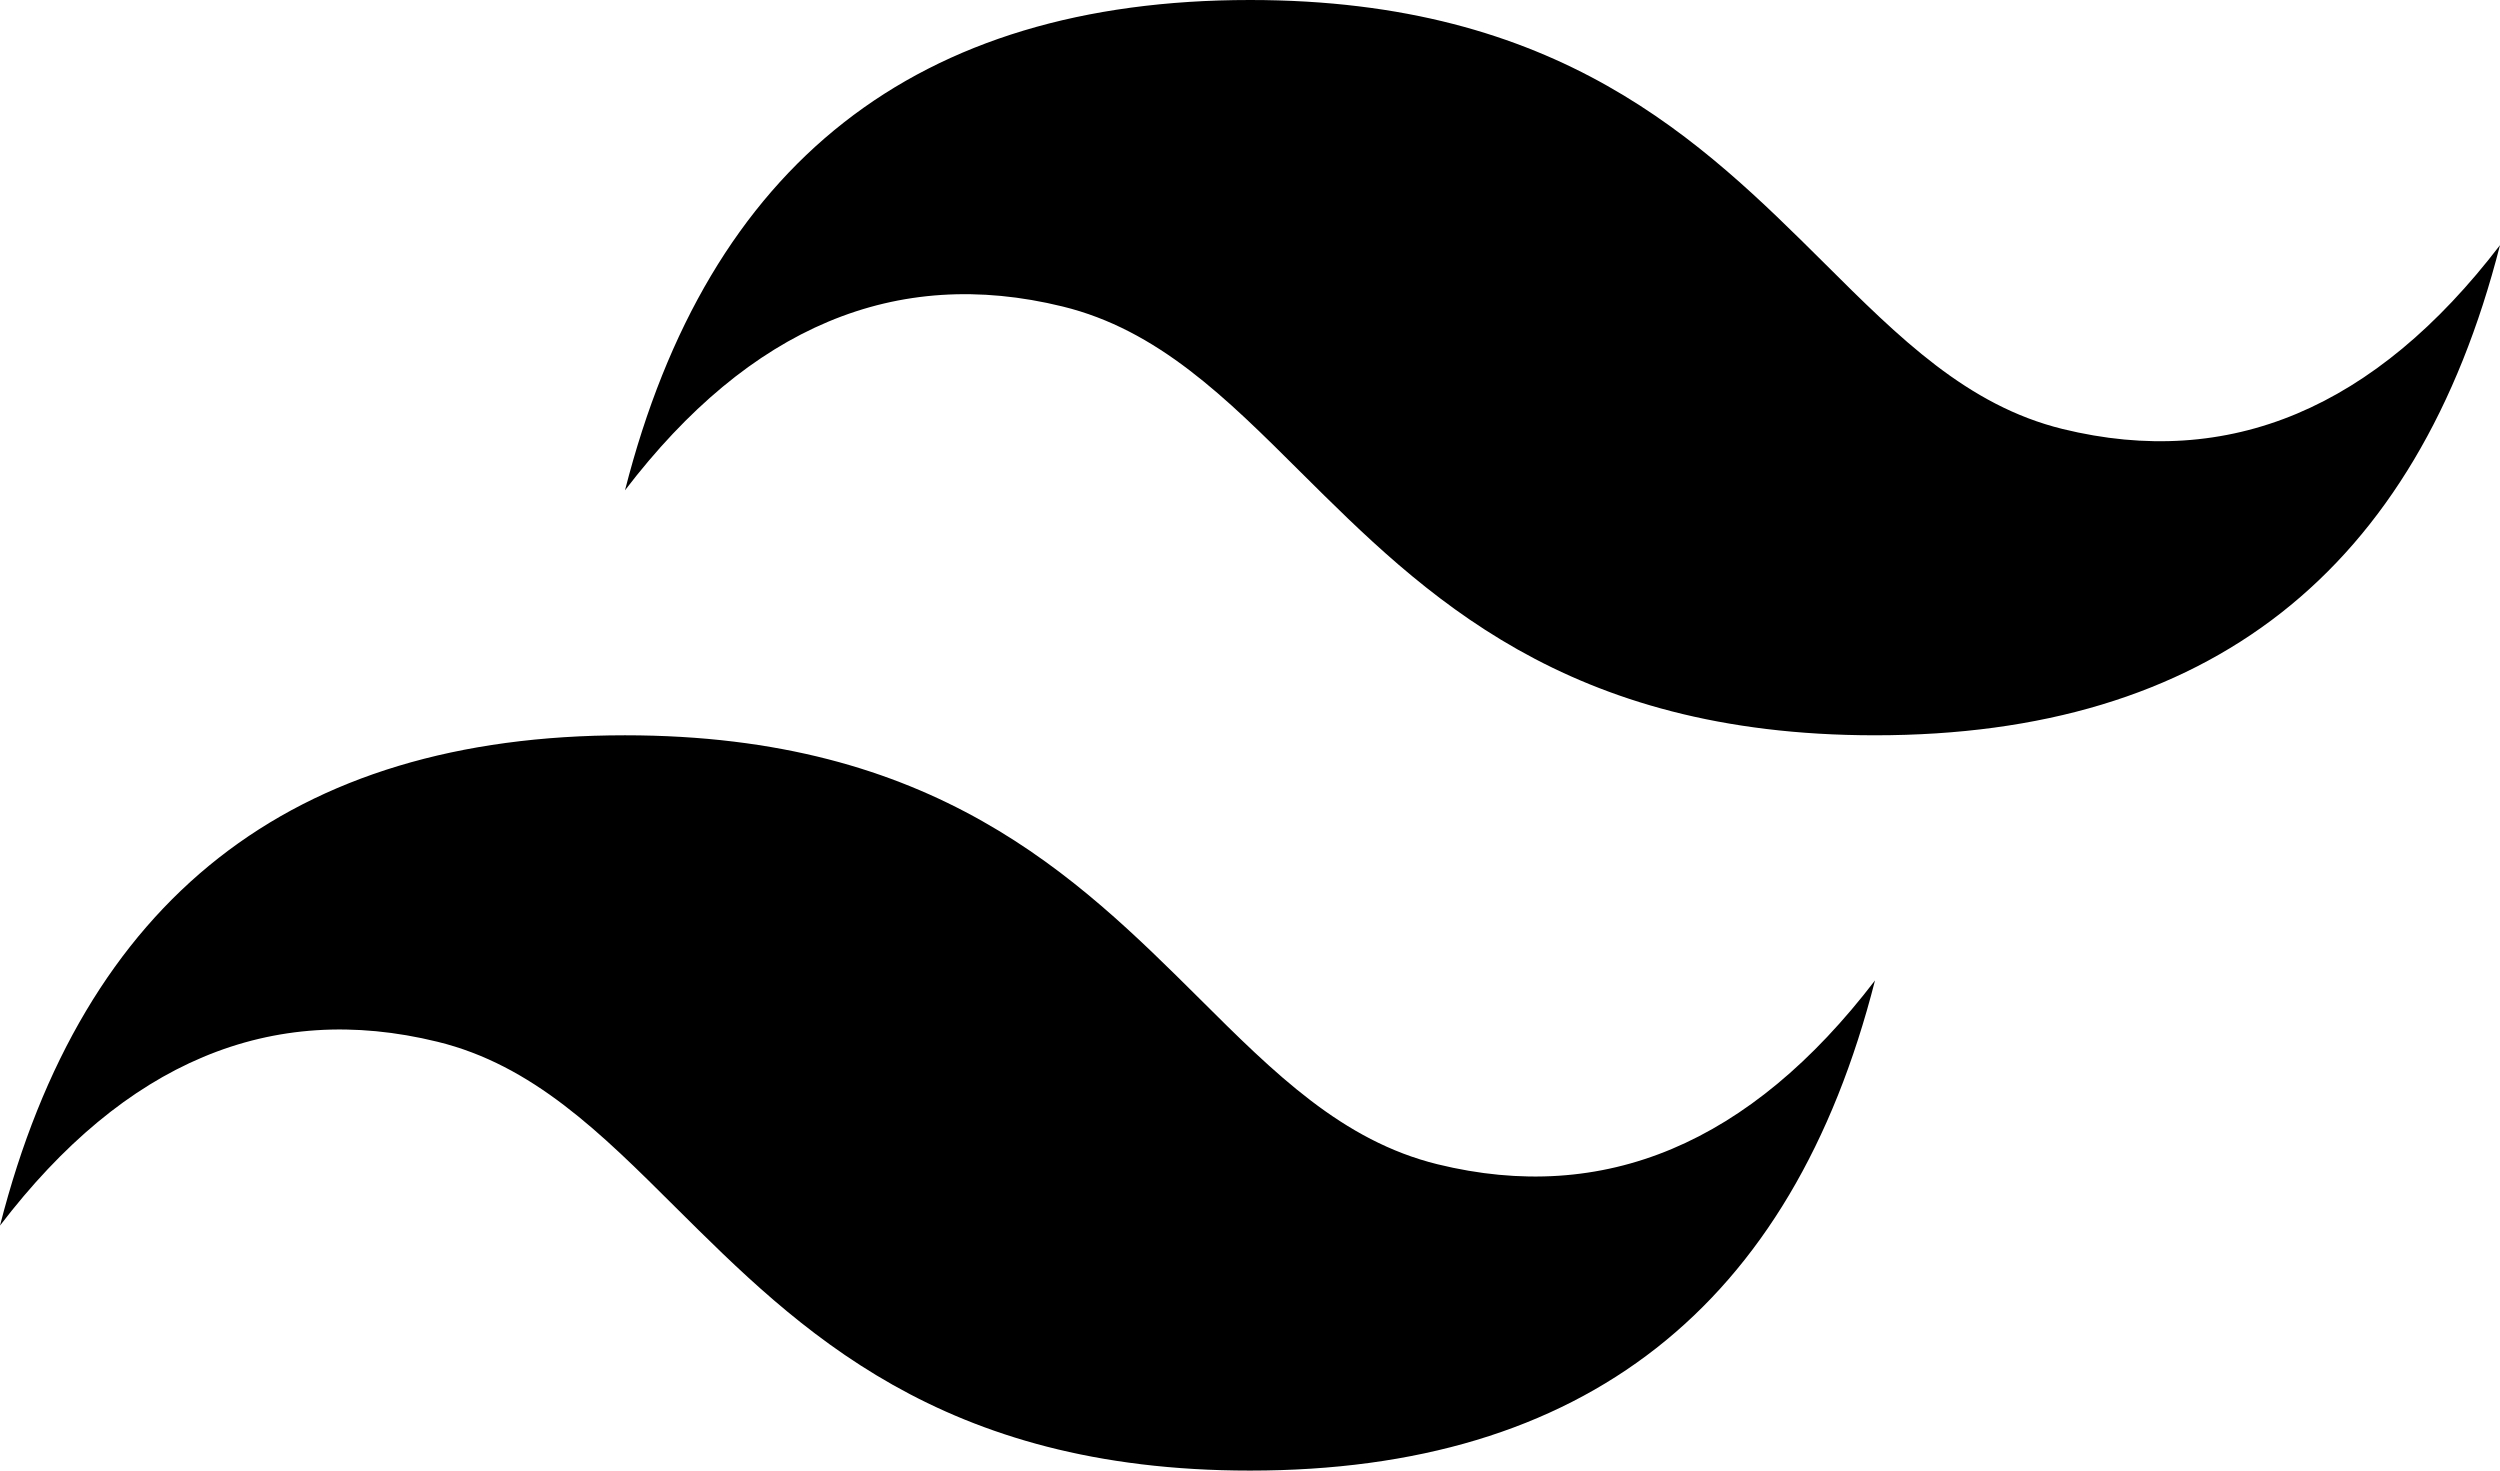 <svg xmlns="http://www.w3.org/2000/svg" width="17" height="10" fill="currentColor" class="flex-none text-slate-300 dark:text-slate-500"><path fill-rule="evenodd" clip-rule="evenodd" d="M8.5 0C6.233 0 4.817 1.111 4.25 3.334c.85-1.112 1.842-1.528 2.975-1.25.647.158 1.109.618 1.62 1.127C9.68 4.041 10.643 5 12.75 5c2.267 0 3.683-1.111 4.25-3.333-.85 1.111-1.841 1.528-2.975 1.25-.647-.159-1.109-.619-1.62-1.128C11.57.96 10.607 0 8.5 0ZM4.25 5C1.983 5 .567 6.111 0 8.334c.85-1.112 1.842-1.528 2.975-1.25.647.158 1.109.618 1.62 1.127C5.43 9.041 6.393 10 8.5 10c2.267 0 3.684-1.11 4.25-3.333-.85 1.111-1.842 1.528-2.975 1.25-.647-.159-1.109-.619-1.62-1.128C7.32 5.96 6.357 5 4.25 5Z"/></svg>